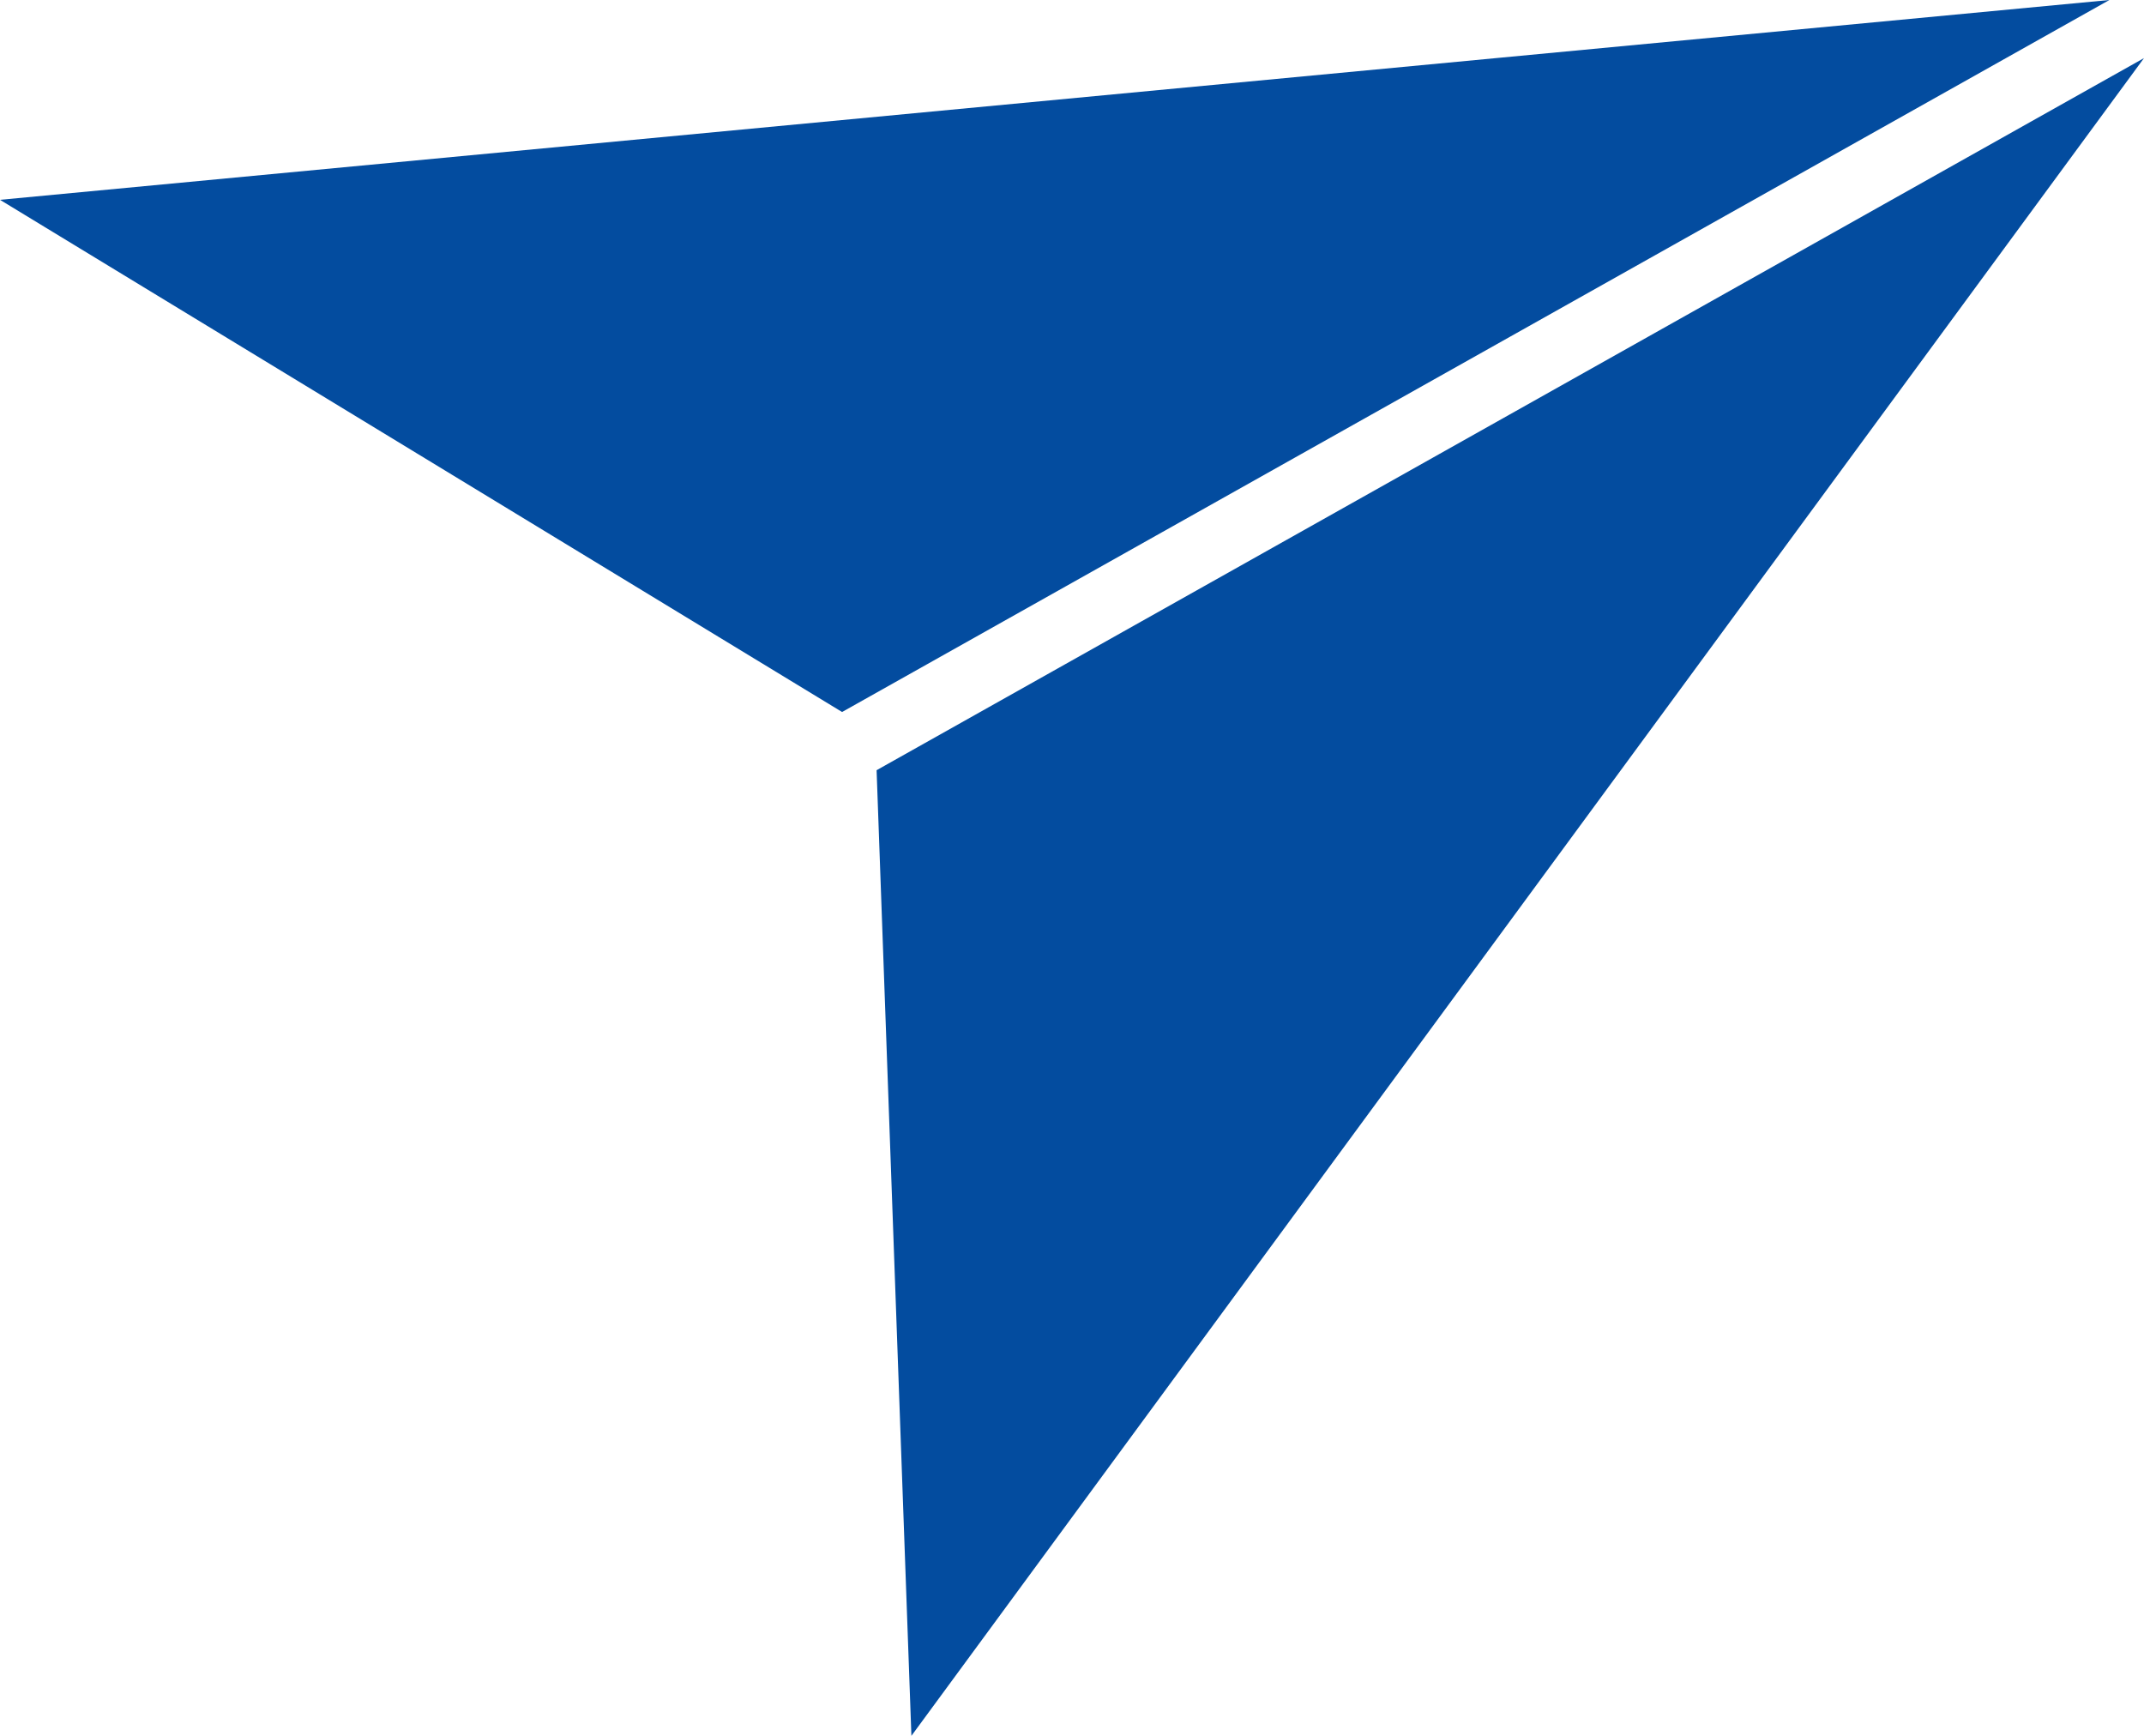<svg width="21" height="17" viewBox="0 0 21 17" fill="none" xmlns="http://www.w3.org/2000/svg">
<path id="Vector" d="M20.661 0L8.248 6.973L0 1.957L20.661 0ZM8.586 7.543L8.927 17L21 0.569L8.586 7.543Z" fill="#034C9F"/>
</svg>
